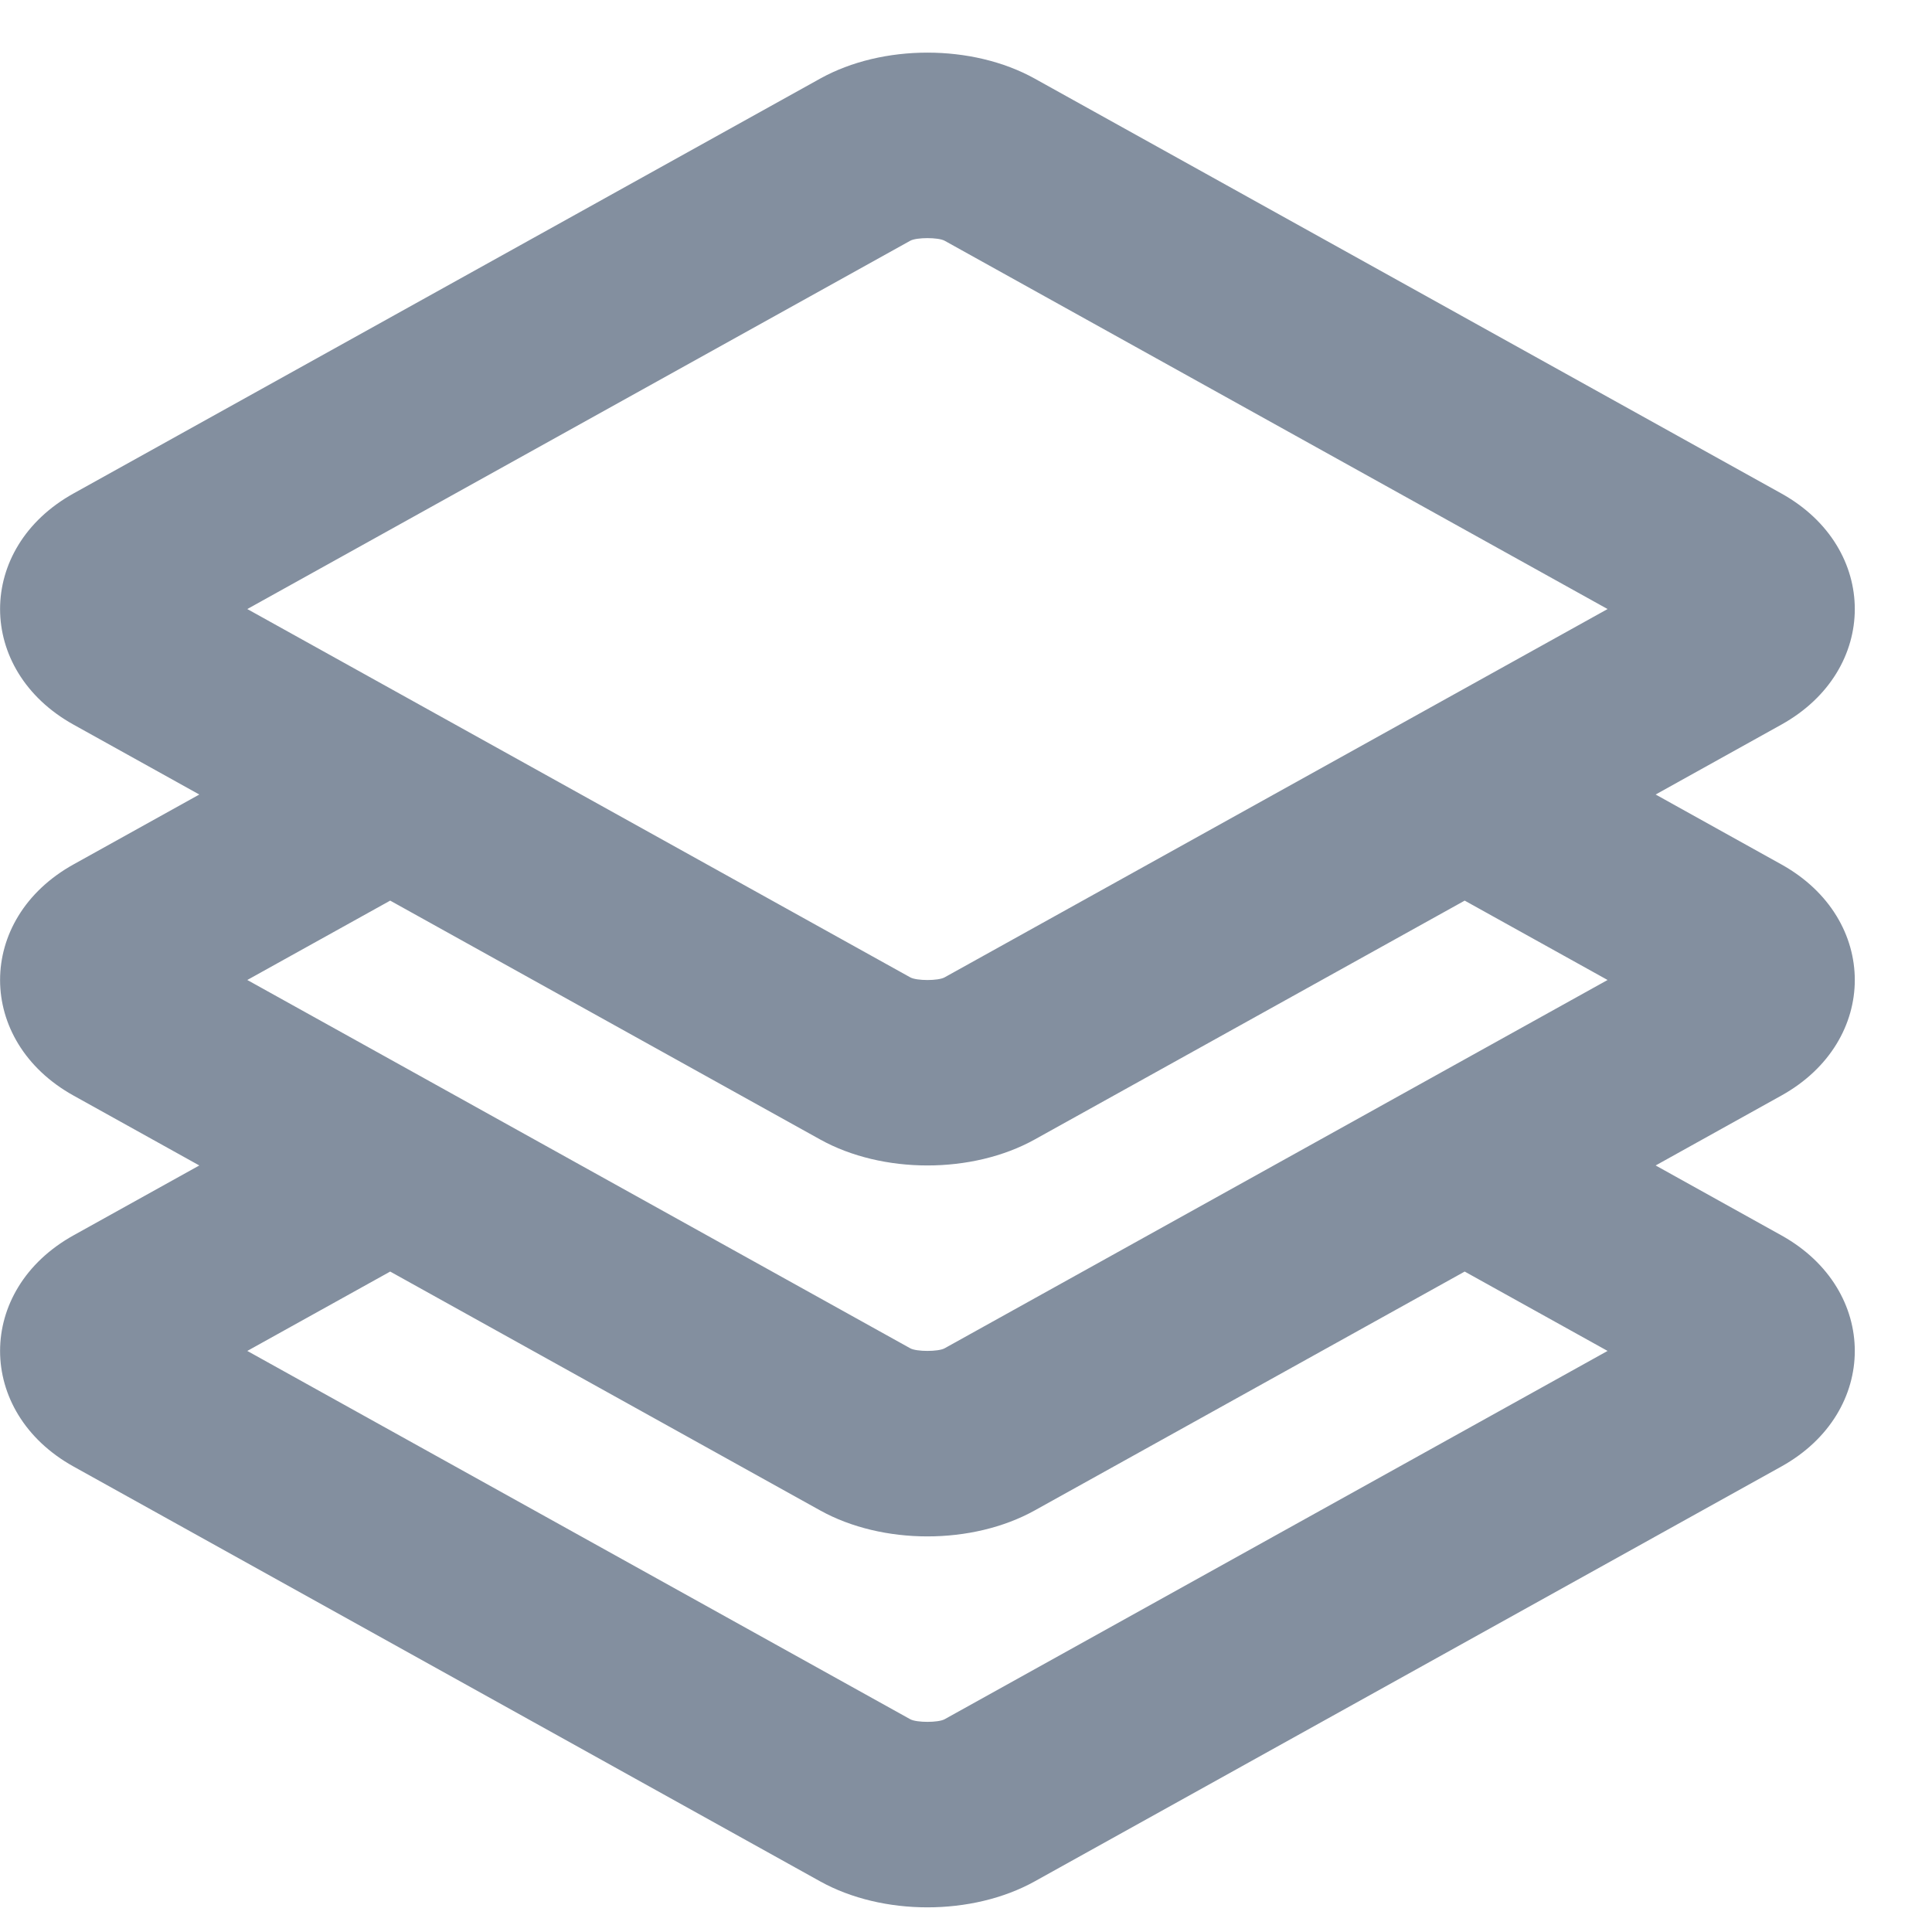 <svg width="25" height="25" viewBox="0 0 25 25" fill="none" xmlns="http://www.w3.org/2000/svg">
<path fill-rule="evenodd" clip-rule="evenodd" d="M23.05 6.385C24.318 7.089 24.318 8.673 23.05 9.377L21.424 10.281L23.05 11.185C24.318 11.889 24.318 13.473 23.05 14.177L21.424 15.081L23.05 15.985C24.318 16.689 24.318 18.273 23.05 18.977L13.389 24.345C12.582 24.793 11.42 24.793 10.613 24.345L0.952 18.977C-0.316 18.273 -0.316 16.689 0.952 15.985L2.579 15.081L0.952 14.177C-0.316 13.473 -0.316 11.889 0.952 11.185L2.579 10.281L0.952 9.377C-0.316 8.673 -0.316 7.089 0.952 6.385L10.613 1.017C11.42 0.569 12.582 0.569 13.389 1.017L23.05 6.385ZM13.389 14.745L18.953 11.654L20.802 12.681L18.953 13.708L16.482 15.081L12.223 17.447C12.141 17.492 11.861 17.492 11.779 17.447L7.52 15.081L5.049 13.708L3.2 12.681L5.049 11.654L10.613 14.745C11.42 15.193 12.582 15.193 13.389 14.745ZM5.049 16.454L3.2 17.481L11.779 22.247C11.861 22.292 12.141 22.292 12.223 22.247L20.802 17.481L18.953 16.454L13.389 19.545C12.582 19.993 11.42 19.993 10.613 19.545L5.049 16.454ZM11.779 3.115C11.861 3.07 12.141 3.07 12.223 3.115L20.802 7.881L12.223 12.647C12.141 12.693 11.861 12.693 11.779 12.647L3.2 7.881L11.779 3.115Z" fill="#838F9F"/>
</svg>
